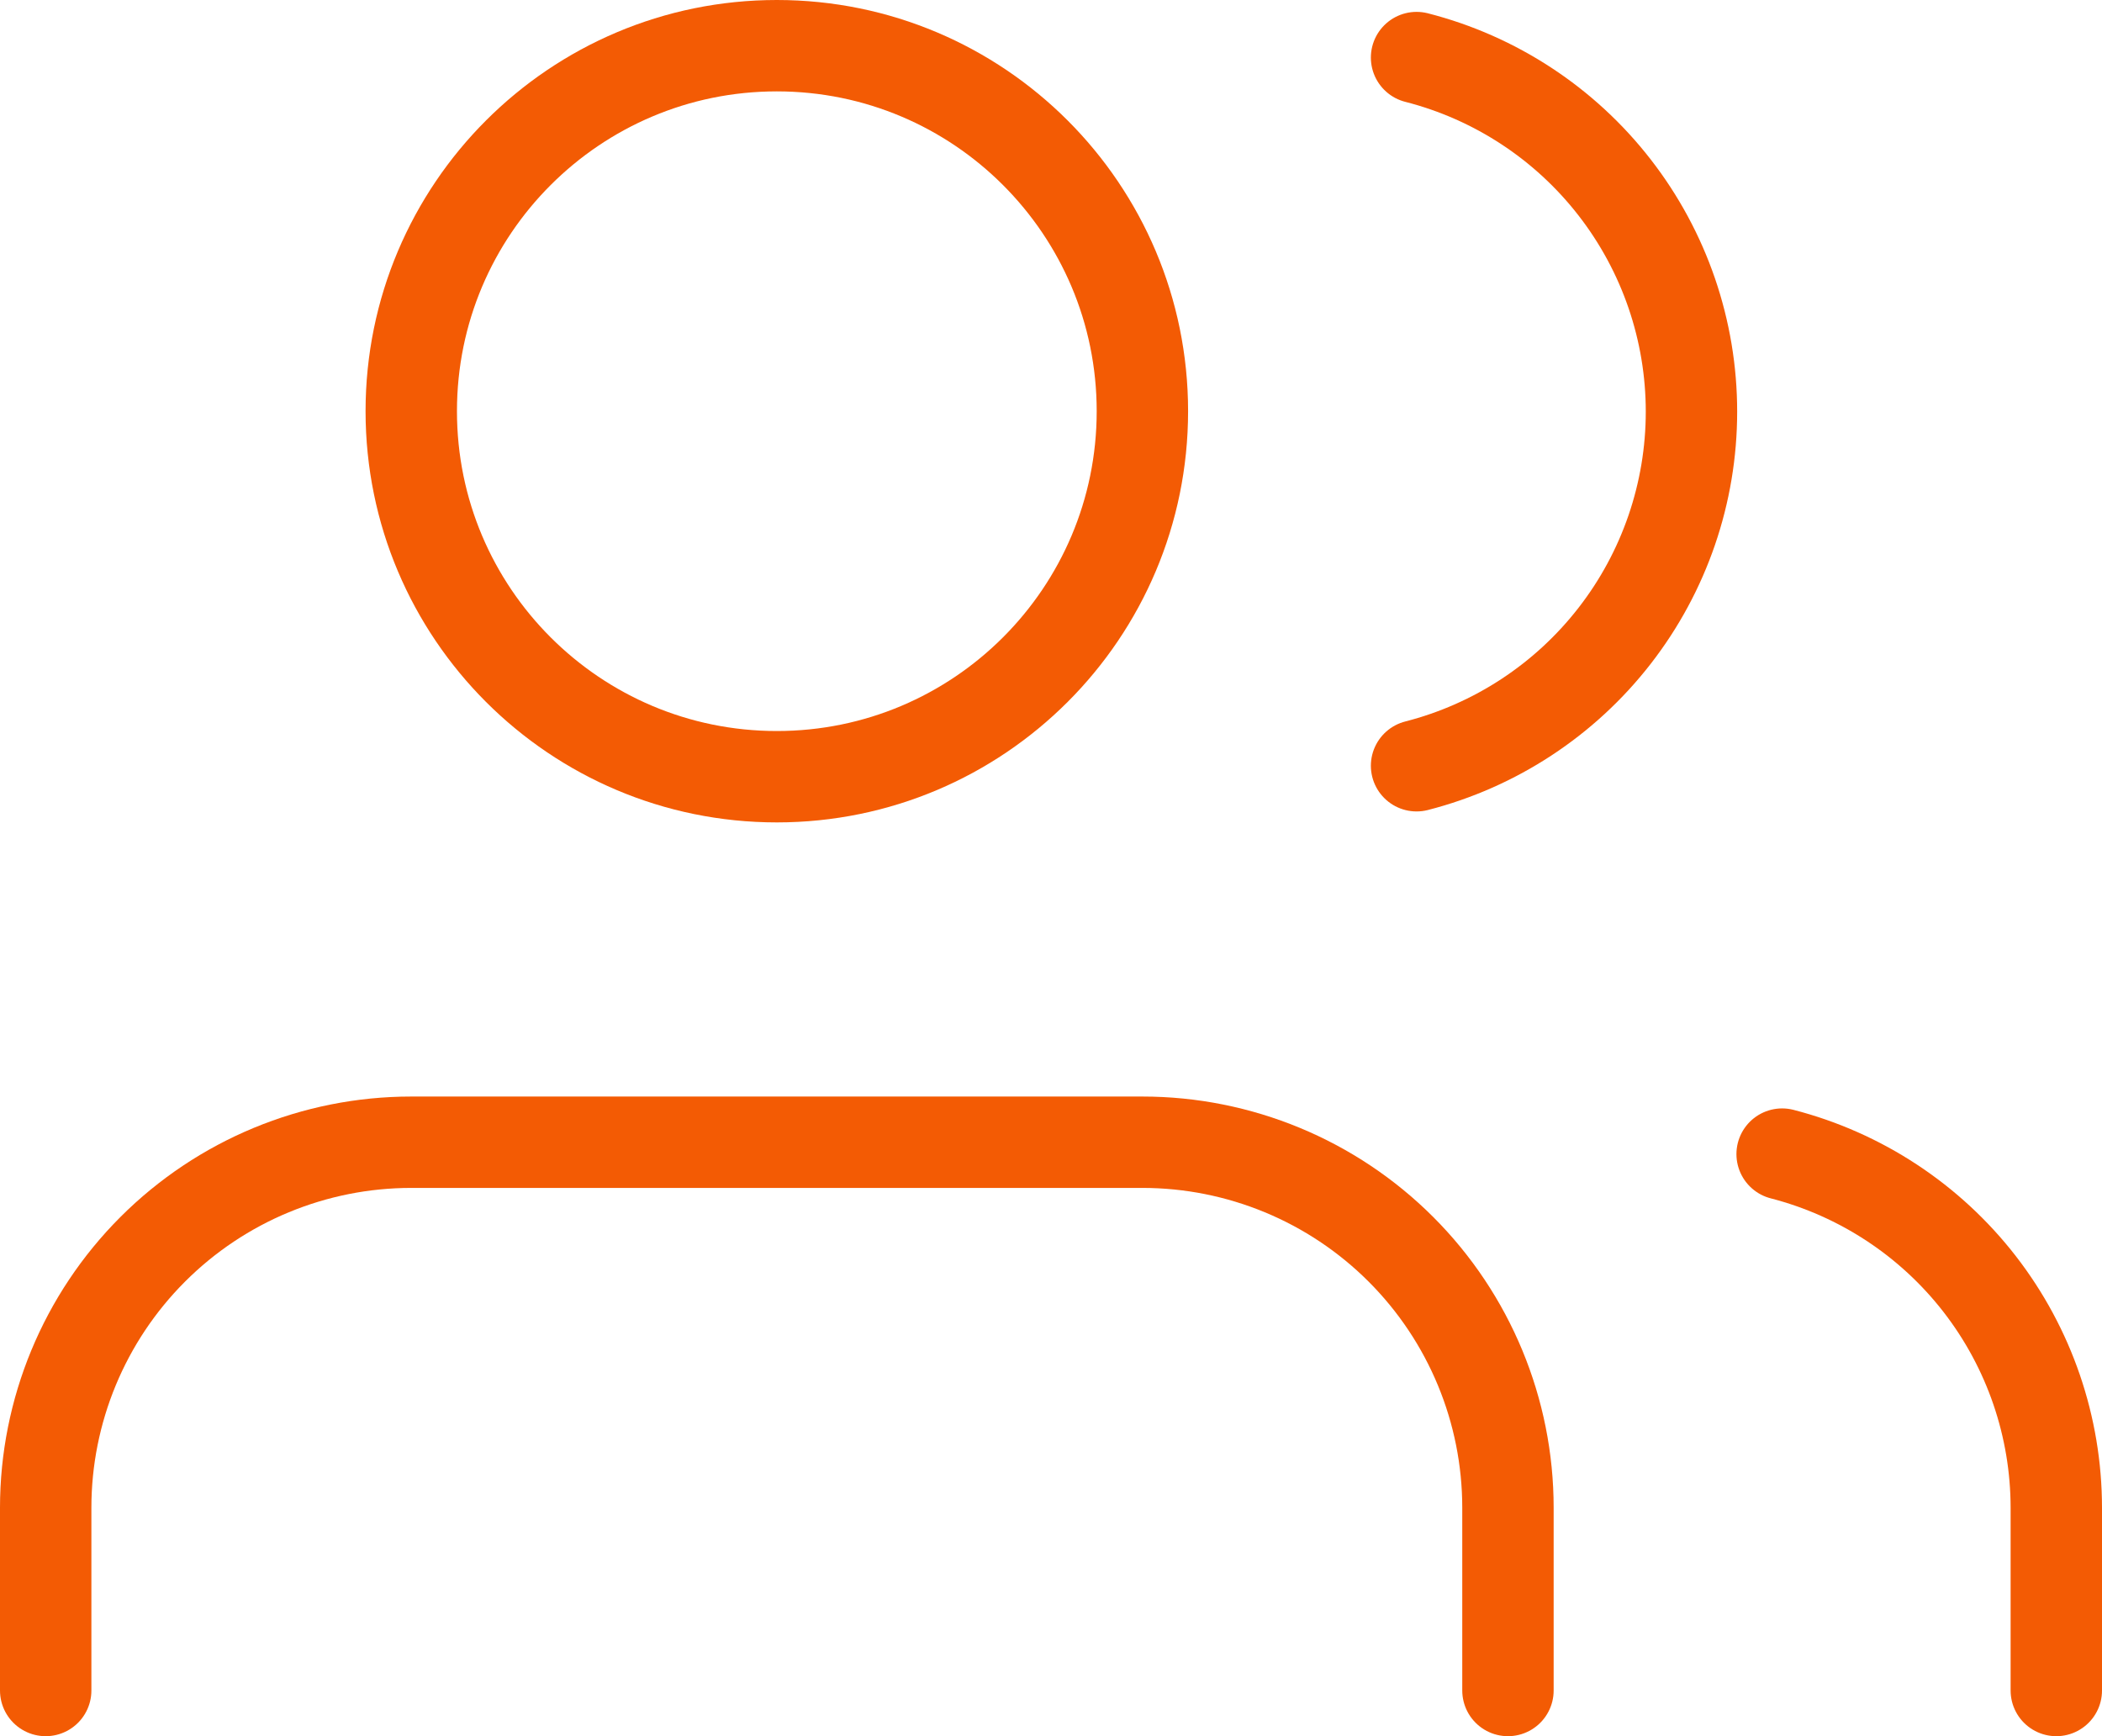 <svg width="46" height="38" viewBox="0 0 46 38" fill="none" xmlns="http://www.w3.org/2000/svg">
<path d="M33 37V33C33 30.878 32.157 28.843 30.657 27.343C29.157 25.843 27.122 25 25 25H9C6.878 25 4.843 25.843 3.343 27.343C1.843 28.843 1 30.878 1 33V37" stroke="#F35B04" stroke-width="2" stroke-linecap="round" stroke-linejoin="round"/>
<path d="M17 17C21.418 17 25 13.418 25 9C25 4.582 21.418 1 17 1C12.582 1 9 4.582 9 9C9 13.418 12.582 17 17 17Z" stroke="#F35B04" stroke-width="2" stroke-linecap="round" stroke-linejoin="round"/>
<path d="M45 37V33C44.999 31.227 44.409 29.505 43.323 28.104C42.237 26.703 40.716 25.703 39 25.26" stroke="#F35B04" stroke-width="2" stroke-linecap="round" stroke-linejoin="round"/>
<path d="M31 1.26C32.721 1.7 34.246 2.701 35.335 4.104C36.425 5.508 37.016 7.233 37.016 9.01C37.016 10.786 36.425 12.512 35.335 13.915C34.246 15.318 32.721 16.319 31 16.76" stroke="#F35B04" stroke-width="2" stroke-linecap="round" stroke-linejoin="round"/>
</svg>
